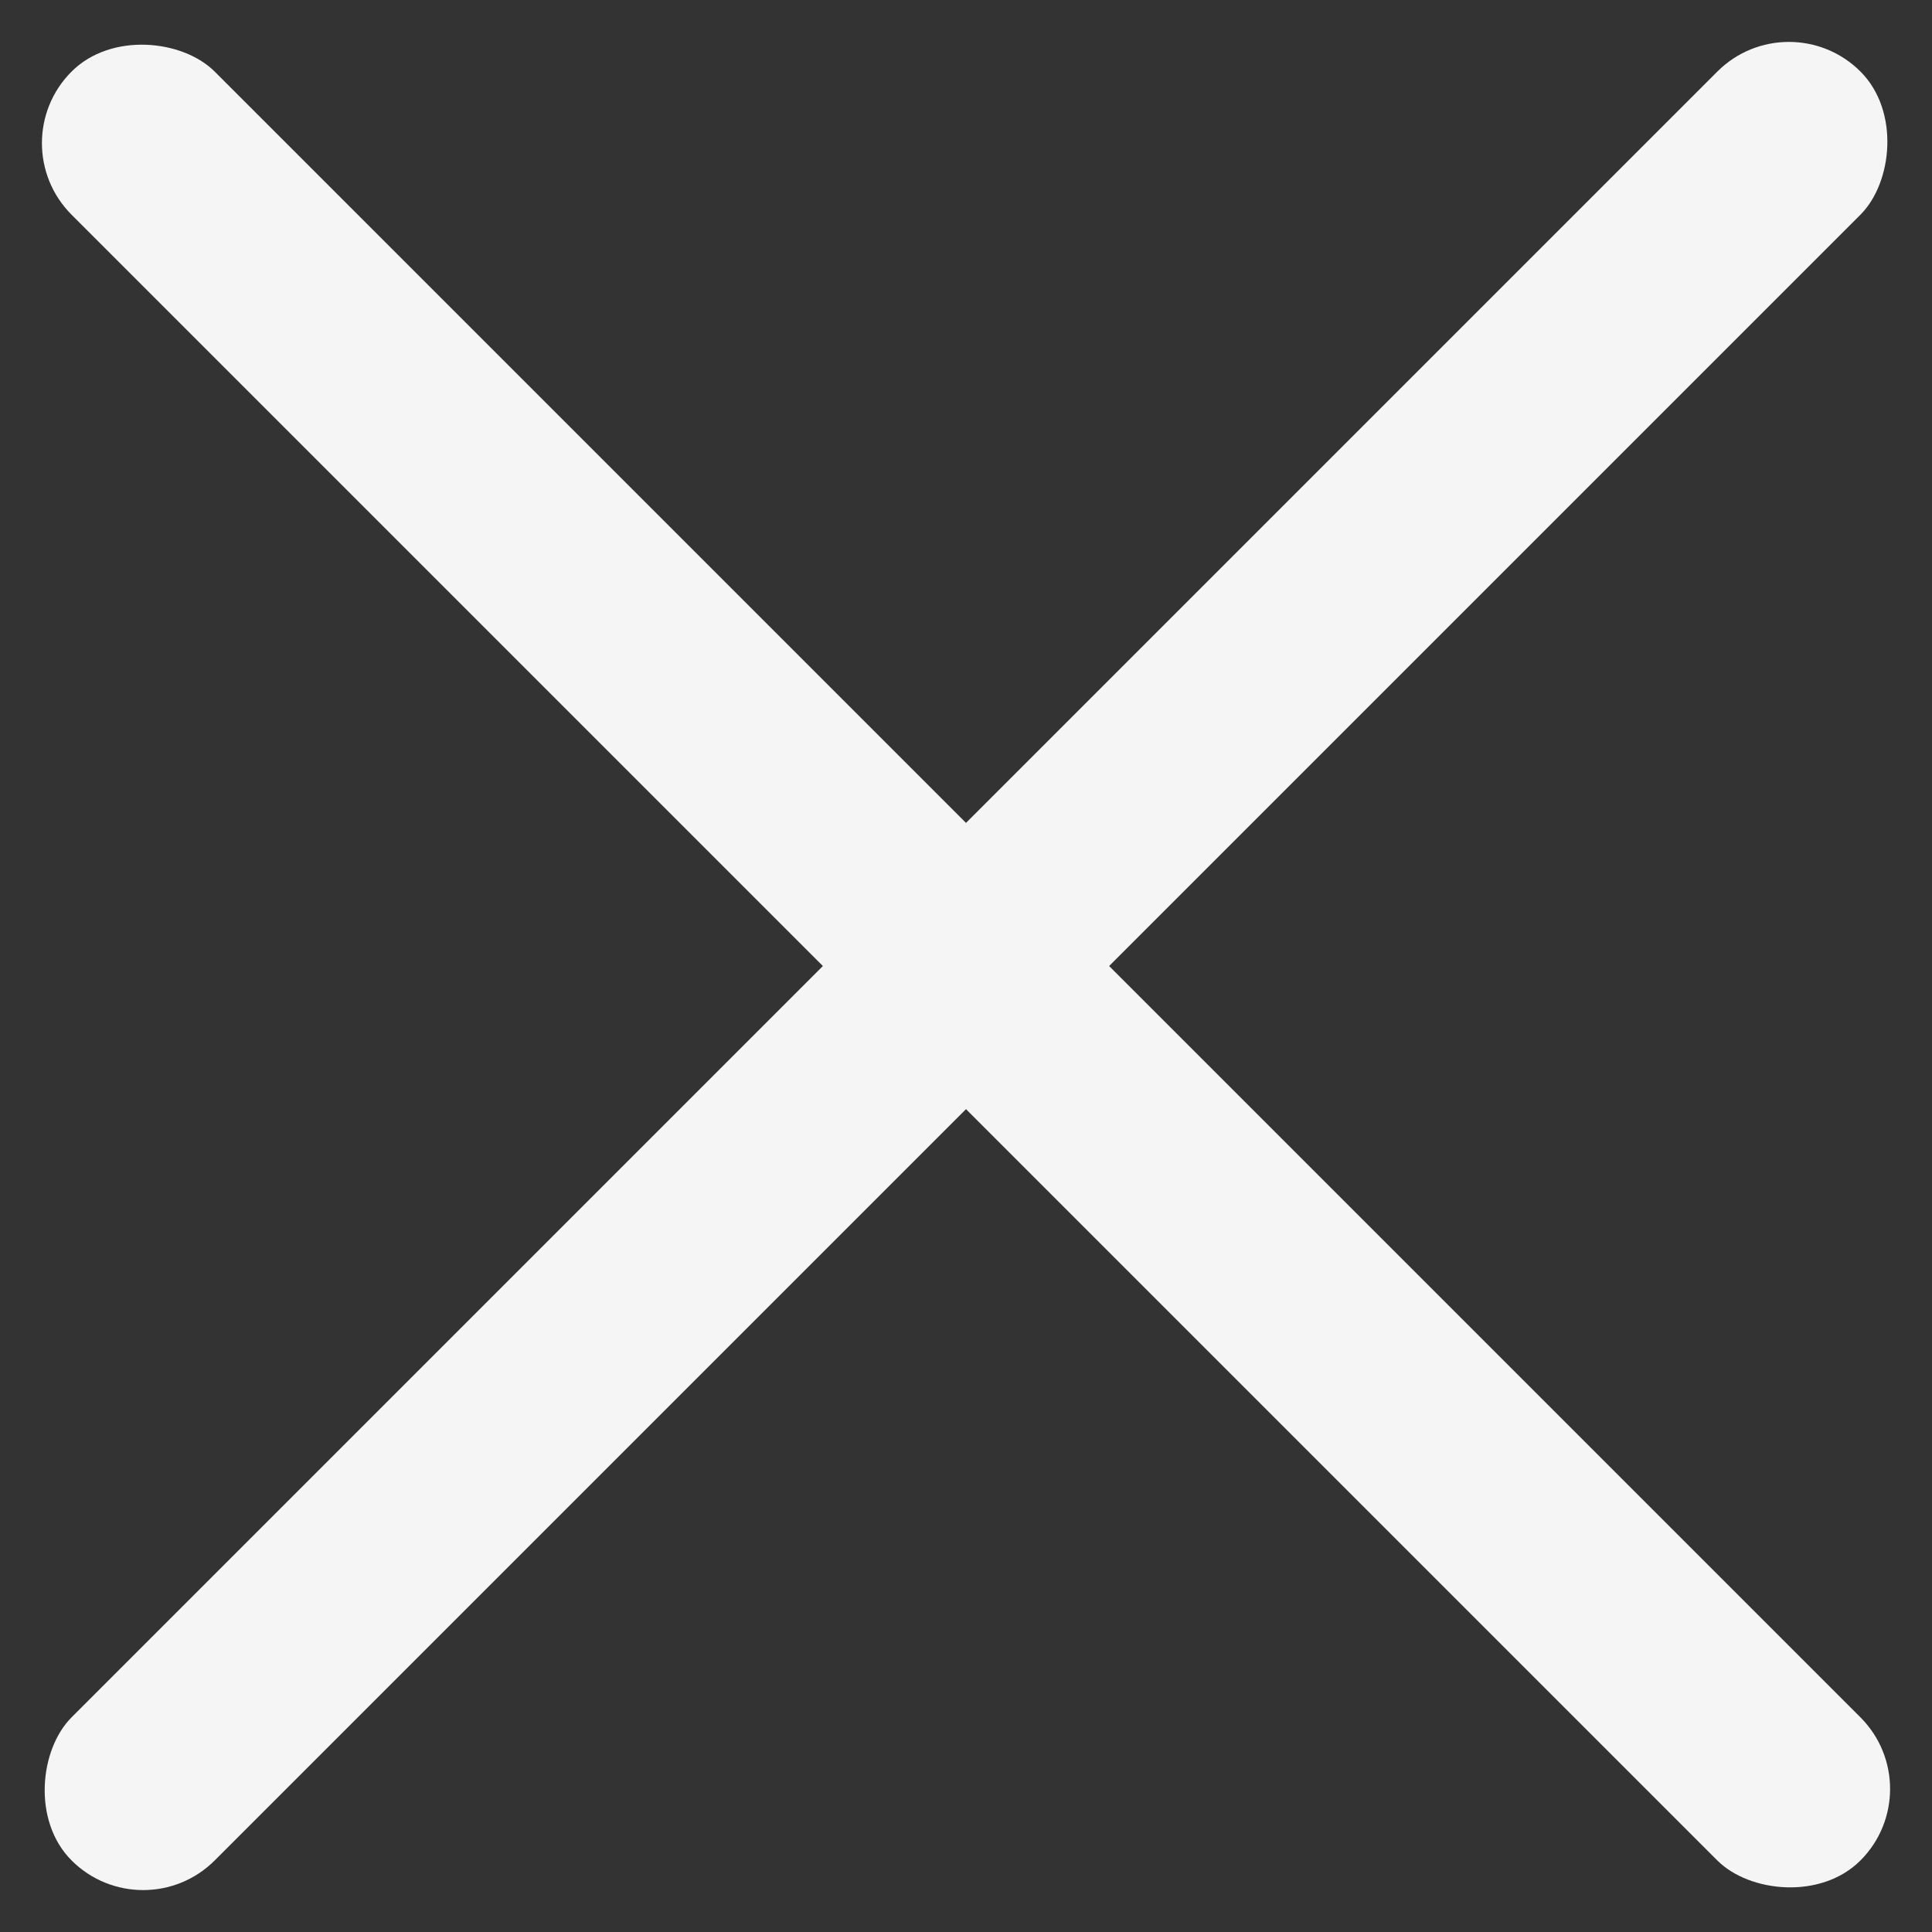 <svg xmlns="http://www.w3.org/2000/svg" width="19.092" height="19.092" viewBox="0 0 19.092 19.092">
  <rect x="0" y="0" width="19.092" height="19.092" fill="#333333" stroke="none"/>
  <g id="그룹_551" data-name="그룹 551" transform="translate(-1180 -250)">
    <rect id="사각형_847" data-name="사각형 847" width="2" height="25" rx="1" transform="translate(1197.678 250) rotate(45)" fill="#f5f5f5"/>
    <rect id="사각형_848" data-name="사각형 848" width="2" height="25" rx="1" transform="translate(1199.092 267.678) rotate(135)" fill="#f5f5f5"/>
  </g>
</svg>
